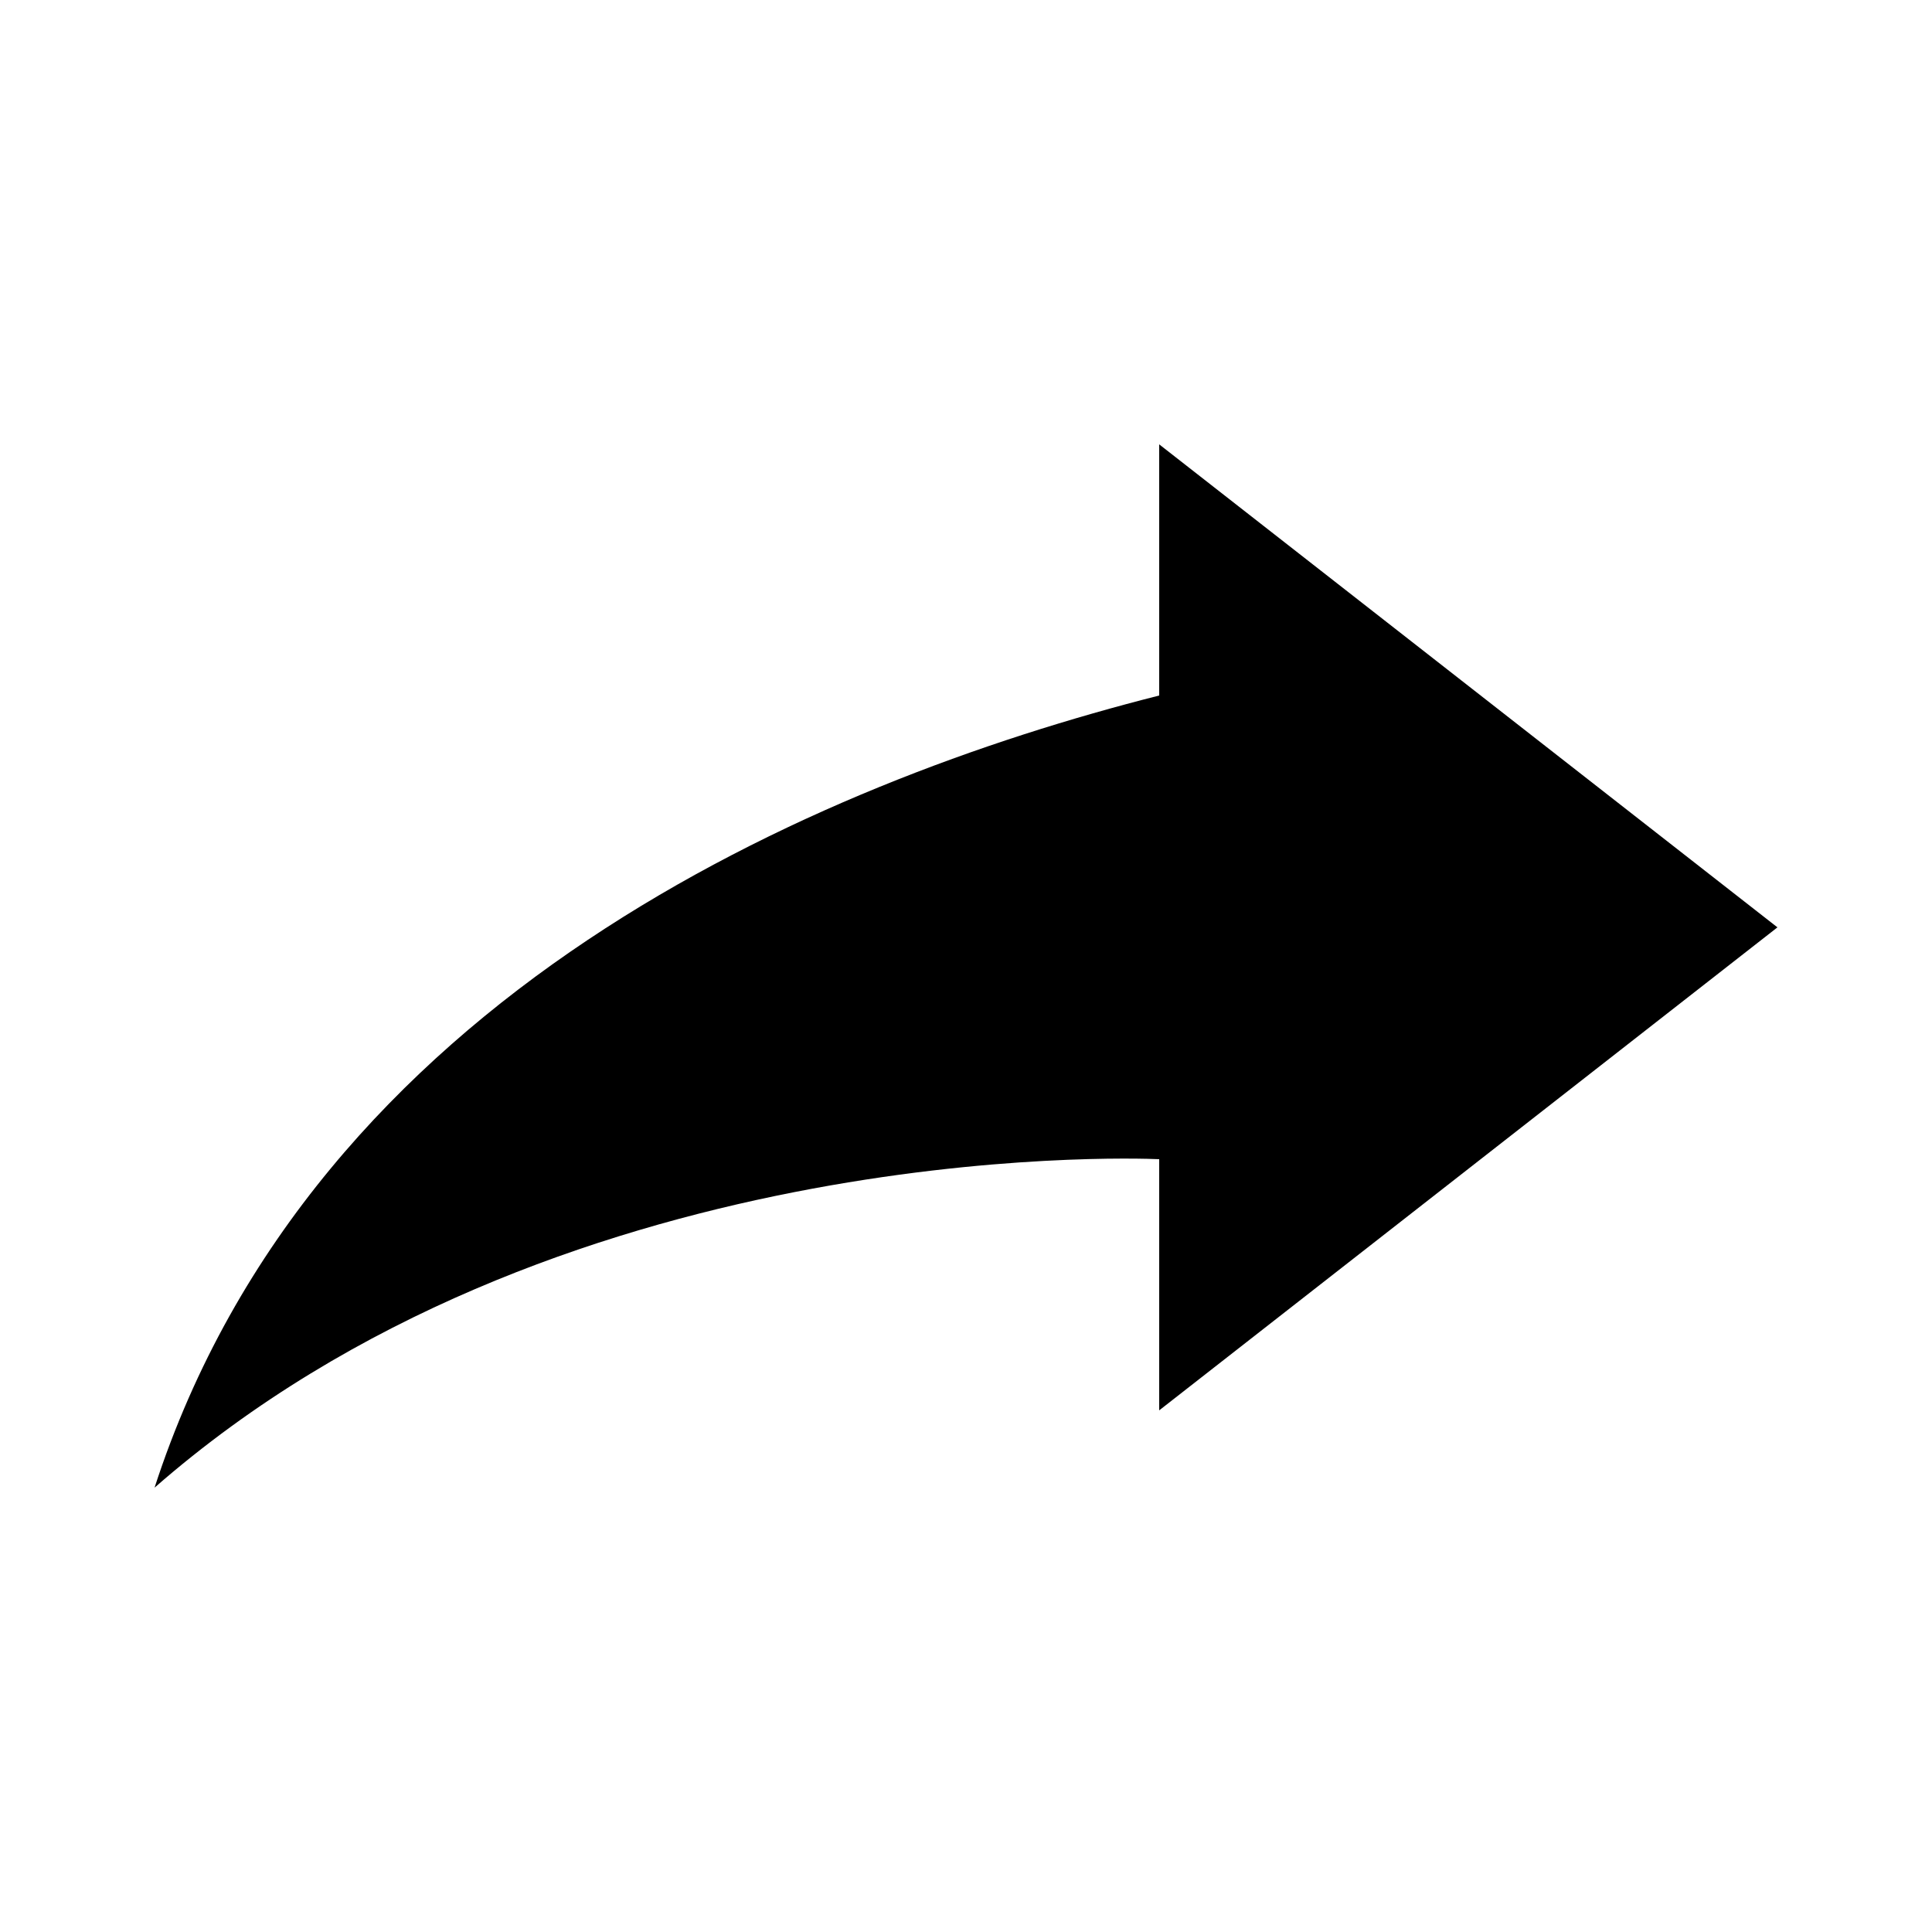 <?xml version="1.0" encoding="UTF-8"?>
<svg width="100pt" height="100pt" version="1.1" viewBox="0 0 100 100" xmlns="http://www.w3.org/2000/svg">
 <path d="m60 23 32 25-32 25v-13c-1.703-0.078-31.379-1.035-52 17 8.254-25.426 34.172-36.488 52-41z"/>
</svg>

